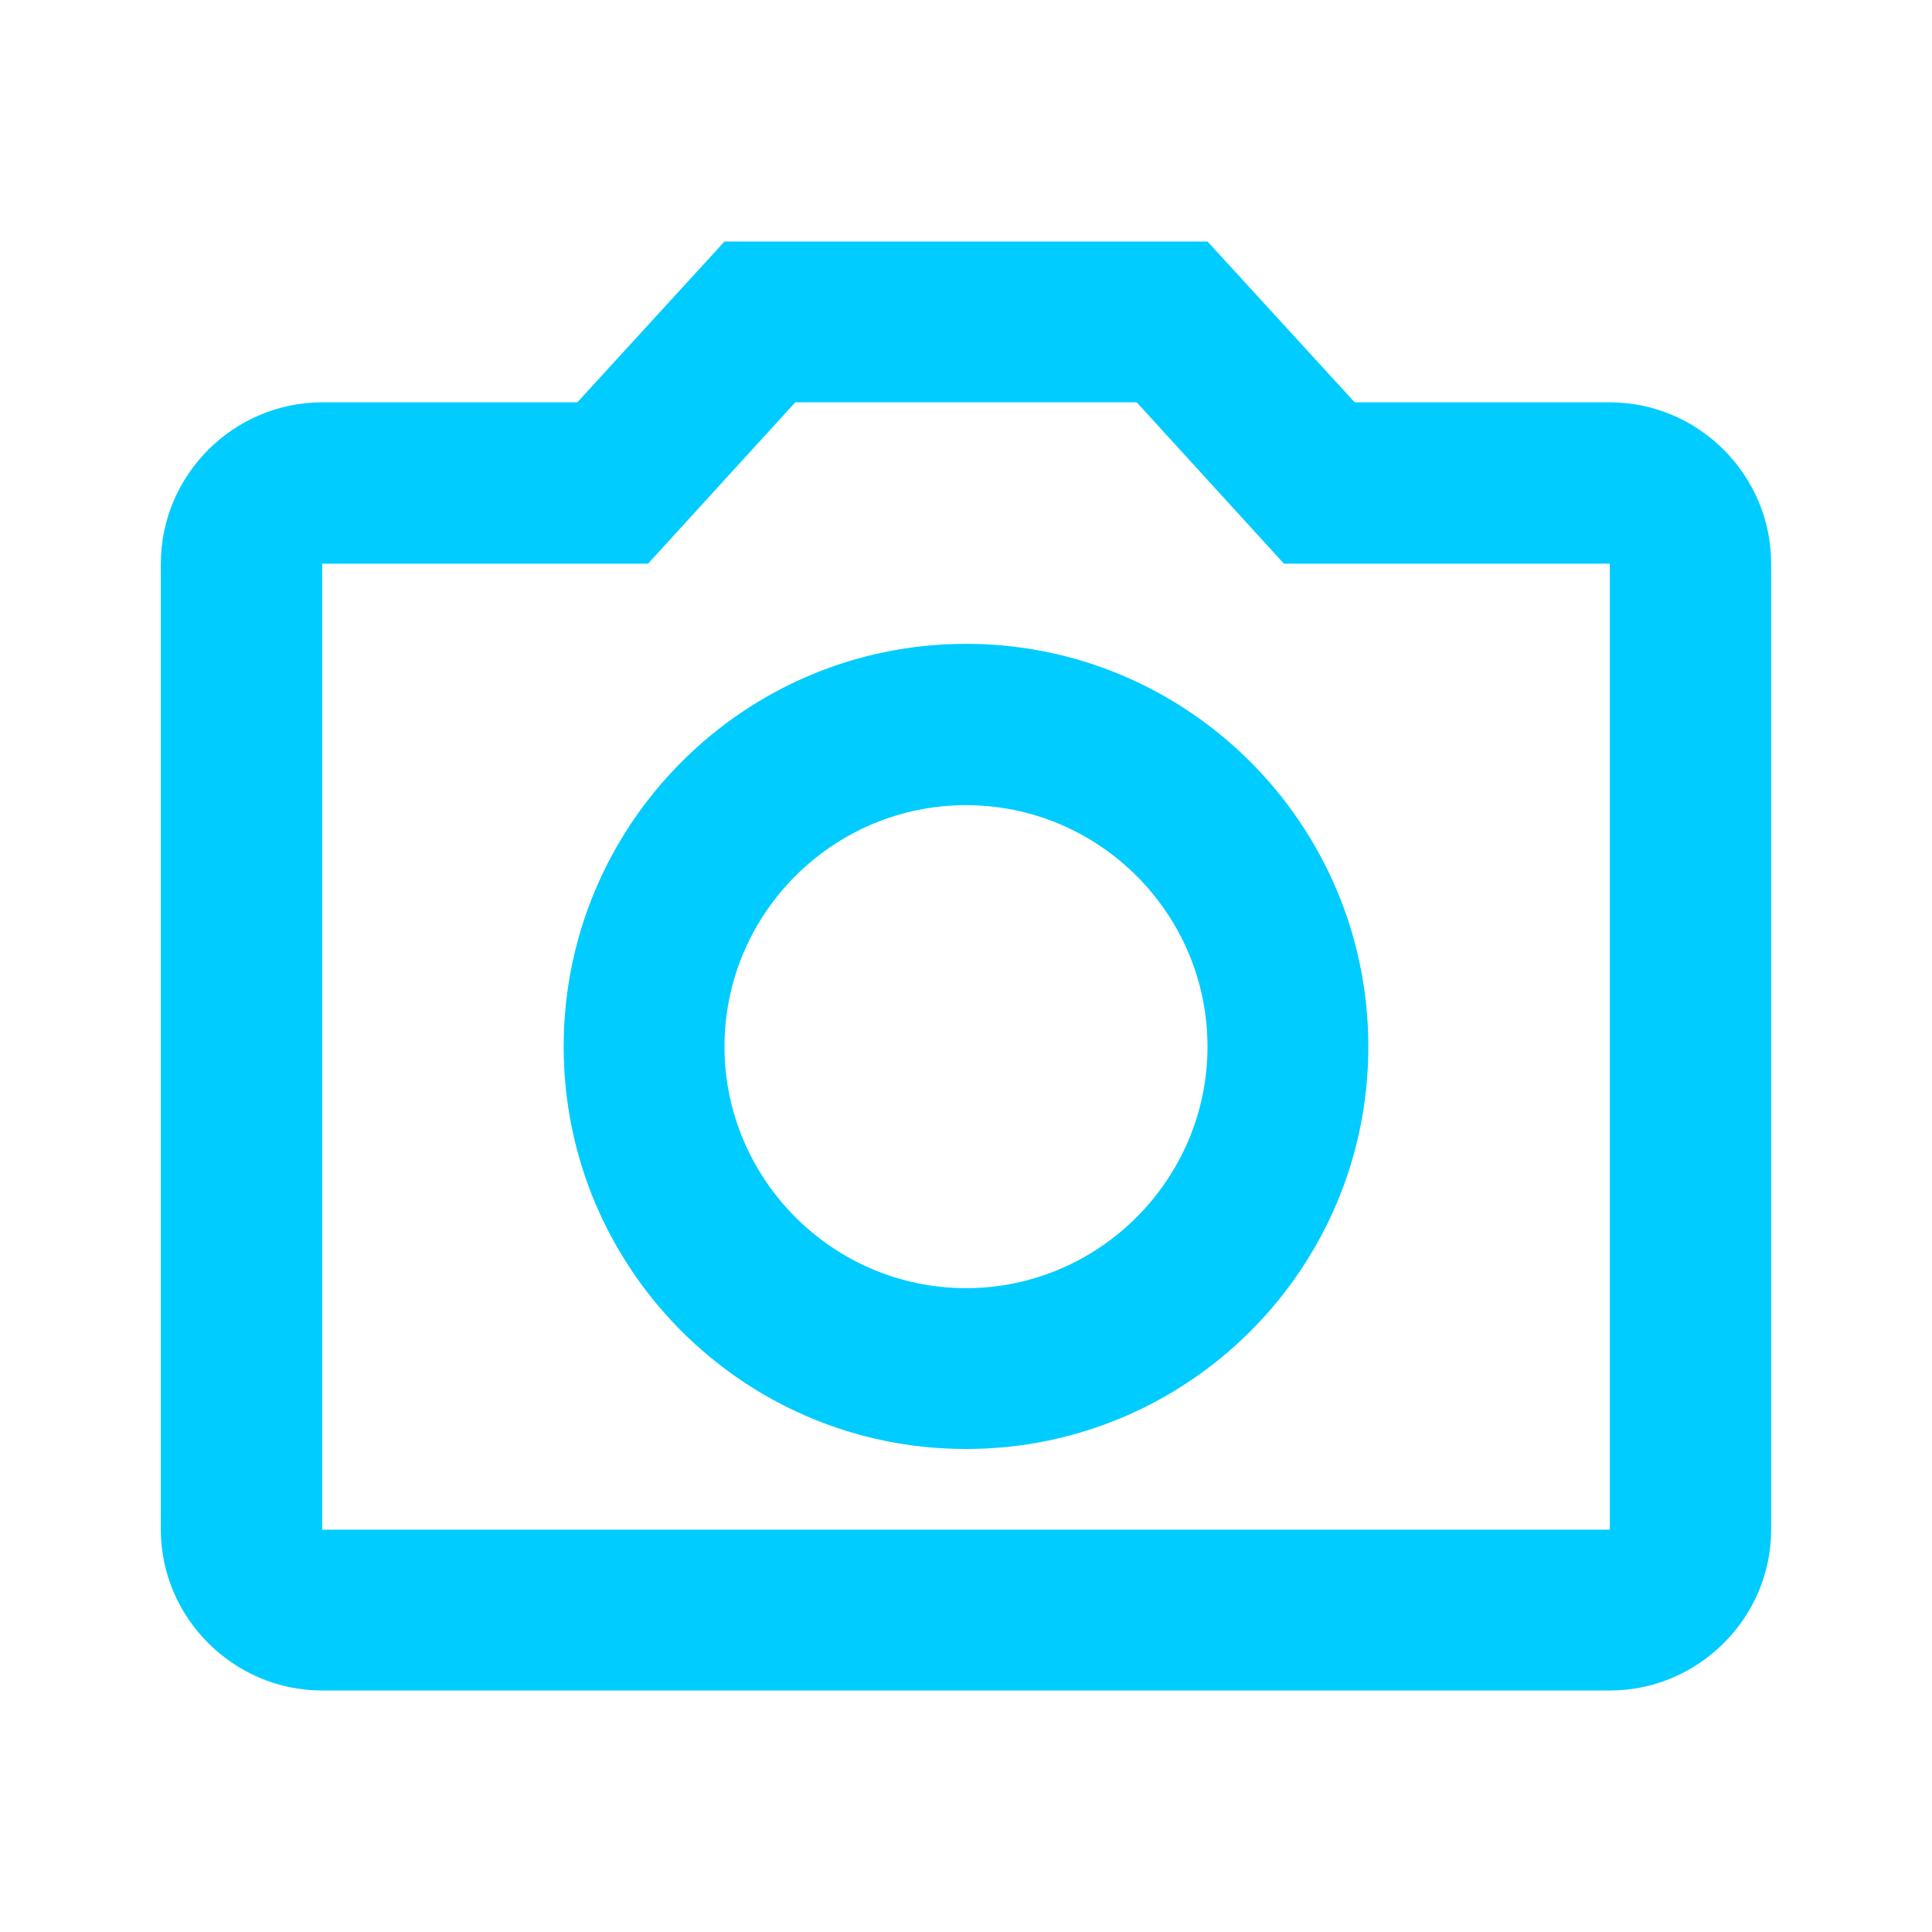 <svg xmlns="http://www.w3.org/2000/svg" xmlns:xlink="http://www.w3.org/1999/xlink" width="16" height="16" viewBox="0 0 16 16" version="1.1">
<g id="surface1">
<path style=" stroke:none;fill-rule:nonzero;fill:rgb(0%,80%,100%);fill-opacity:1;" d="M 9.414 3.332 L 10.633 4.668 L 13.332 4.668 L 13.332 12.668 L 2.668 12.668 L 2.668 4.668 L 5.367 4.668 L 6.586 3.332 Z M 10 2 L 6 2 L 4.781 3.332 L 2.668 3.332 C 1.934 3.332 1.332 3.934 1.332 4.668 L 1.332 12.668 C 1.332 13.398 1.934 14 2.668 14 L 13.332 14 C 14.066 14 14.668 13.398 14.668 12.668 L 14.668 4.668 C 14.668 3.934 14.066 3.332 13.332 3.332 L 11.219 3.332 Z M 8 6.668 C 9.102 6.668 10 7.566 10 8.668 C 10 9.766 9.102 10.668 8 10.668 C 6.898 10.668 6 9.766 6 8.668 C 6 7.566 6.898 6.668 8 6.668 Z M 8 5.332 C 6.16 5.332 4.668 6.828 4.668 8.668 C 4.668 10.508 6.16 12 8 12 C 9.84 12 11.332 10.508 11.332 8.668 C 11.332 6.828 9.84 5.332 8 5.332 Z M 8 5.332 "/>
</g>
</svg>

